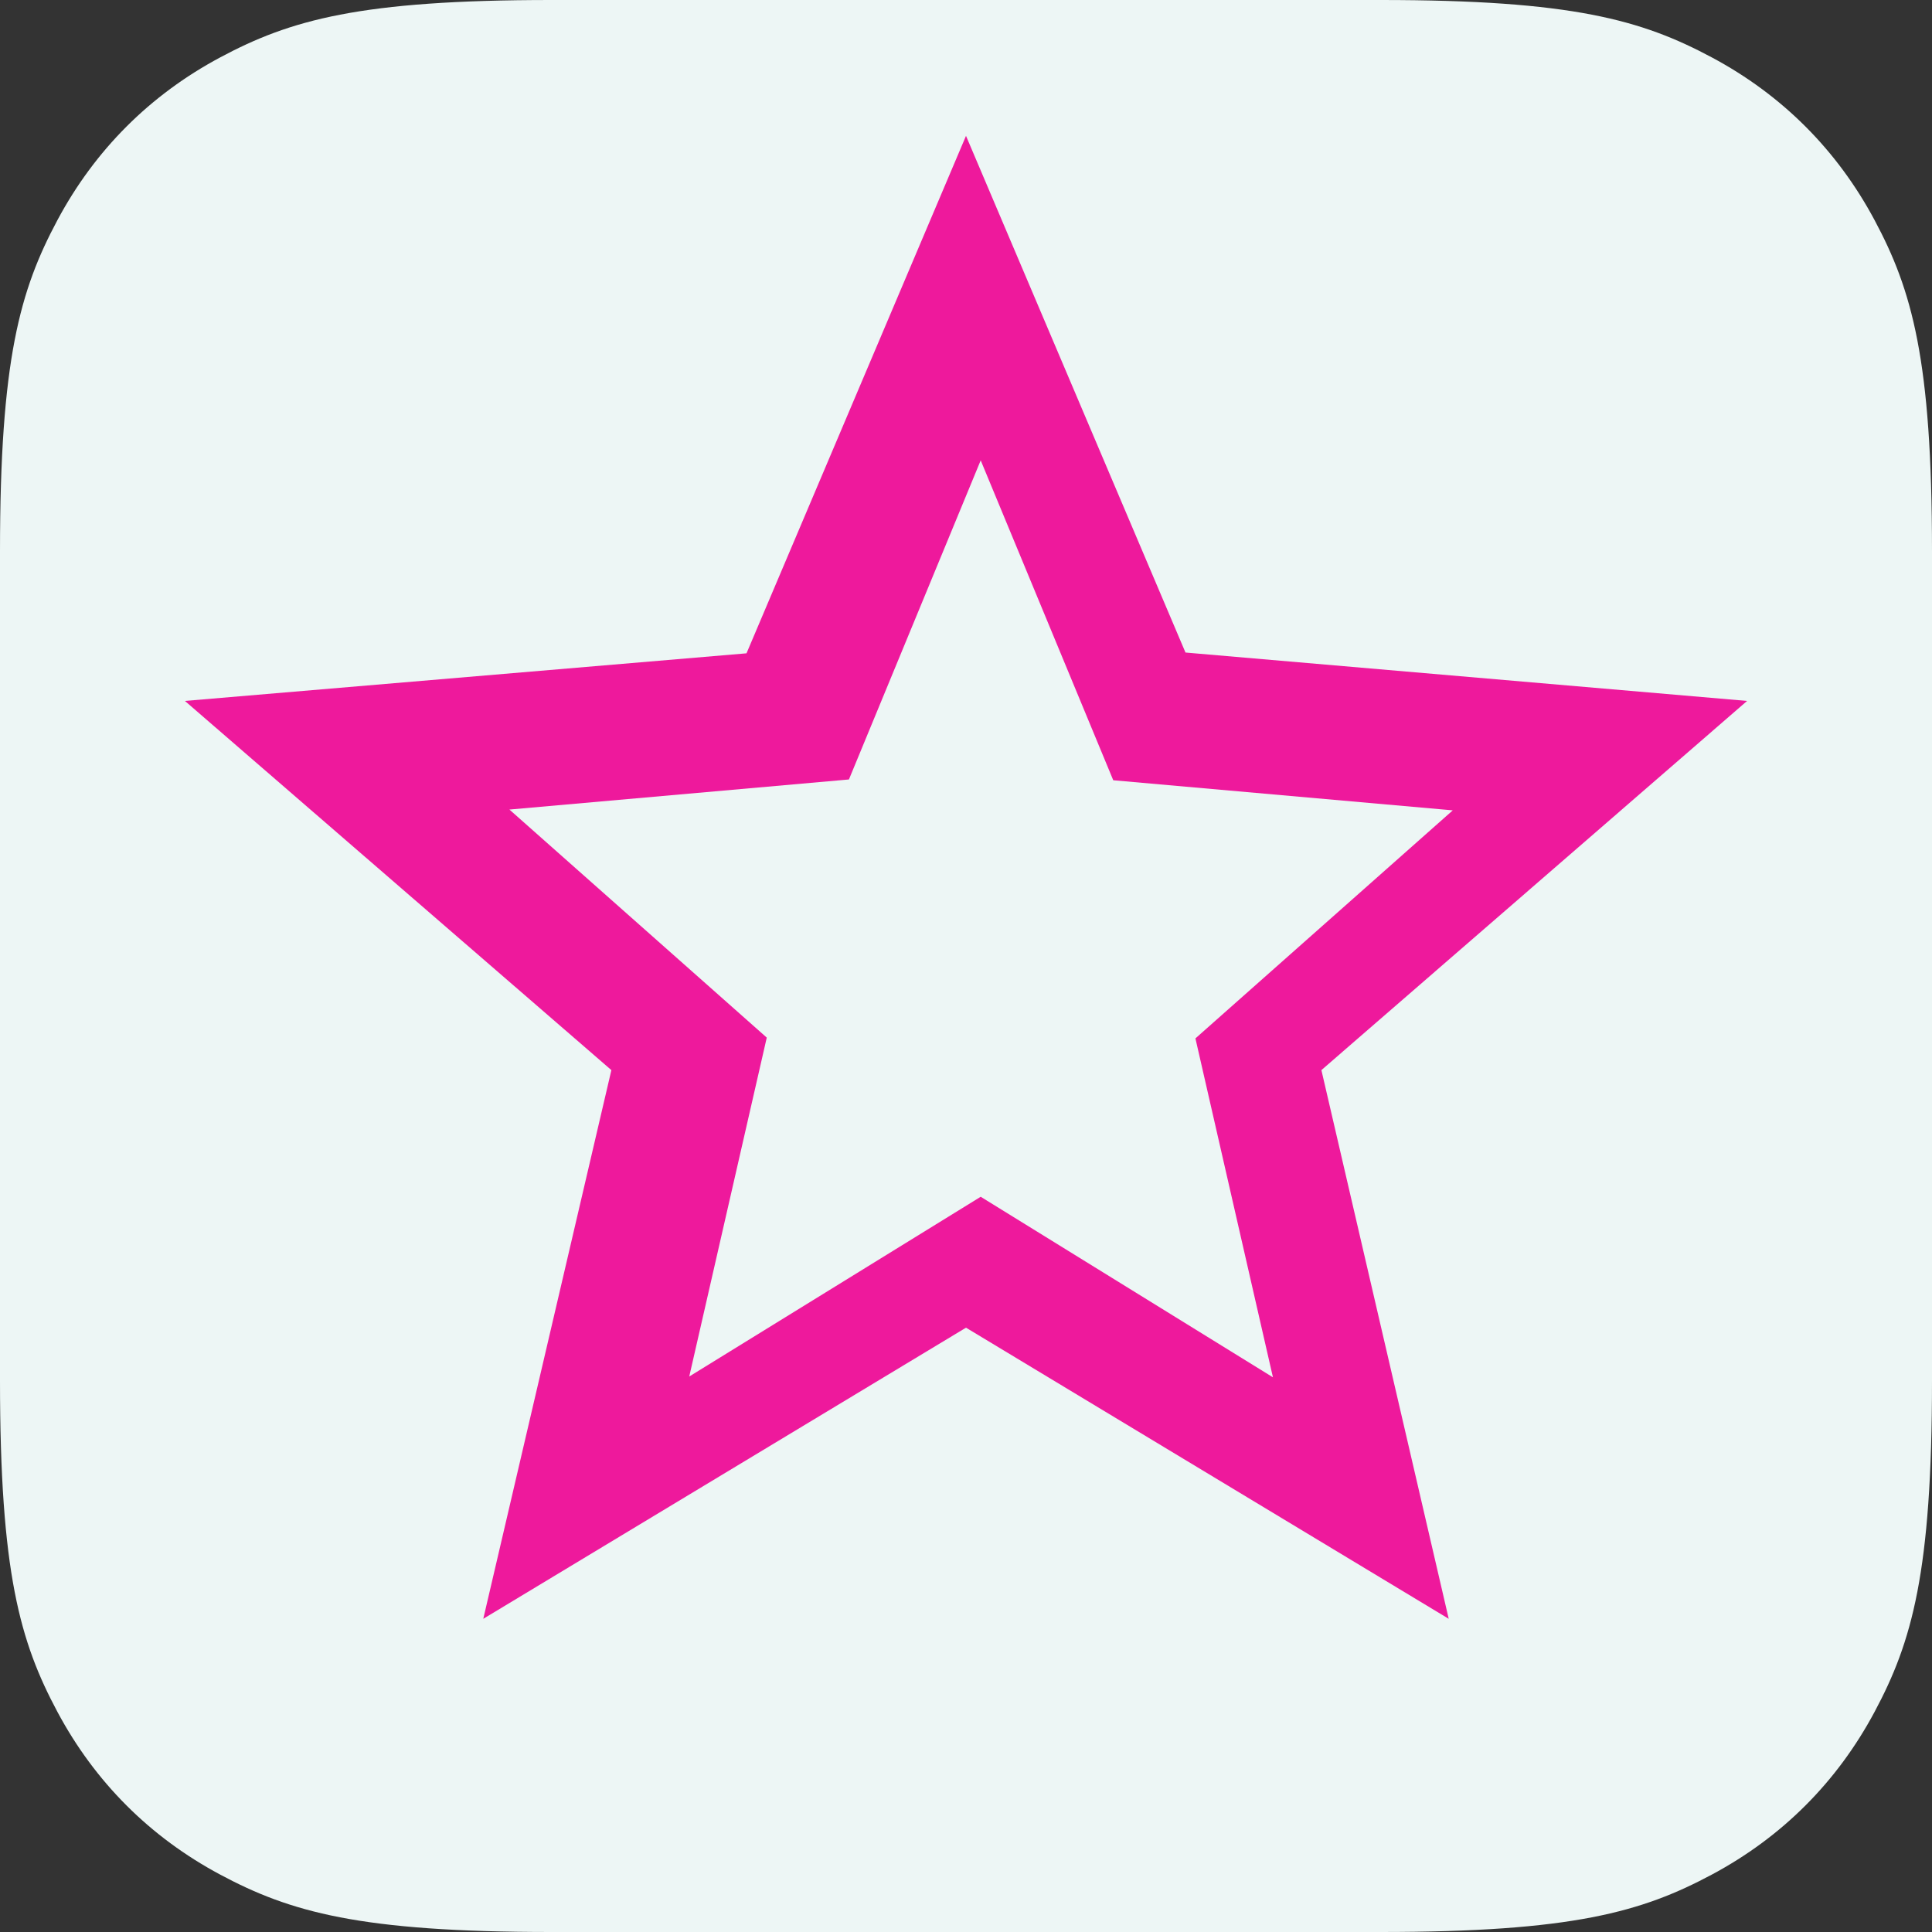 <?xml version="1.0" encoding="UTF-8"?>
<svg width="512px" height="512px" viewBox="0 0 512 512" version="1.1" xmlns="http://www.w3.org/2000/svg" xmlns:xlink="http://www.w3.org/1999/xlink">
    <rect x="0" y="0" width="512" height="512" fill="#333333" stroke="none"/>
    <!-- Generator: Sketch 60.1 (88133) - https://sketch.com -->
    <title>StarIcon</title>
    <desc>Created with Sketch.</desc>
    <g id="StarIcon" stroke="none" stroke-width="1" fill="none" fill-rule="evenodd">
        <path d="M146.141,-5.90428975e-15 L365.859,5.90428975e-15 C416.675,-3.43056238e-15 435.102,5.291 453.68,15.227 C472.258,25.162 486.838,39.742 496.773,58.32 C506.709,76.898 512,95.325 512,146.141 L512,365.859 C512,416.675 506.709,435.102 496.773,453.68 C486.838,472.258 472.258,486.838 453.68,496.773 C435.102,506.709 416.675,512 365.859,512 L146.141,512 C95.325,512 76.898,506.709 58.32,496.773 C39.742,486.838 25.162,472.258 15.227,453.68 C5.291,435.102 2.28704159e-15,416.675 -3.93619317e-15,365.859 L3.93619317e-15,146.141 C-2.28704159e-15,95.325 5.291,76.898 15.227,58.32 C25.162,39.742 39.742,25.162 58.32,15.227 C76.898,5.291 95.325,3.43056238e-15 146.141,-5.90428975e-15 Z" id="lightGreen" fill="#EDF6F5"></path>
        <path d="M463,185.754 L314.167,172.929 L256,36 L197.833,173.136 L49,185.754 L162.022,283.59 L128.074,429 L256,351.848 L383.926,429 L350.185,283.59 L463,185.754 Z M259.897,317.155 L182.658,364.79 L203.2,274.977 L135,214.541 L224.975,206.567 L259.897,122 L295.025,206.777 L385,214.751 L316.8,275.187 L337.342,365 L259.897,317.155 Z" id="Shape" fill="#EE199C" fill-rule="nonzero"></path>
    </g>
</svg>